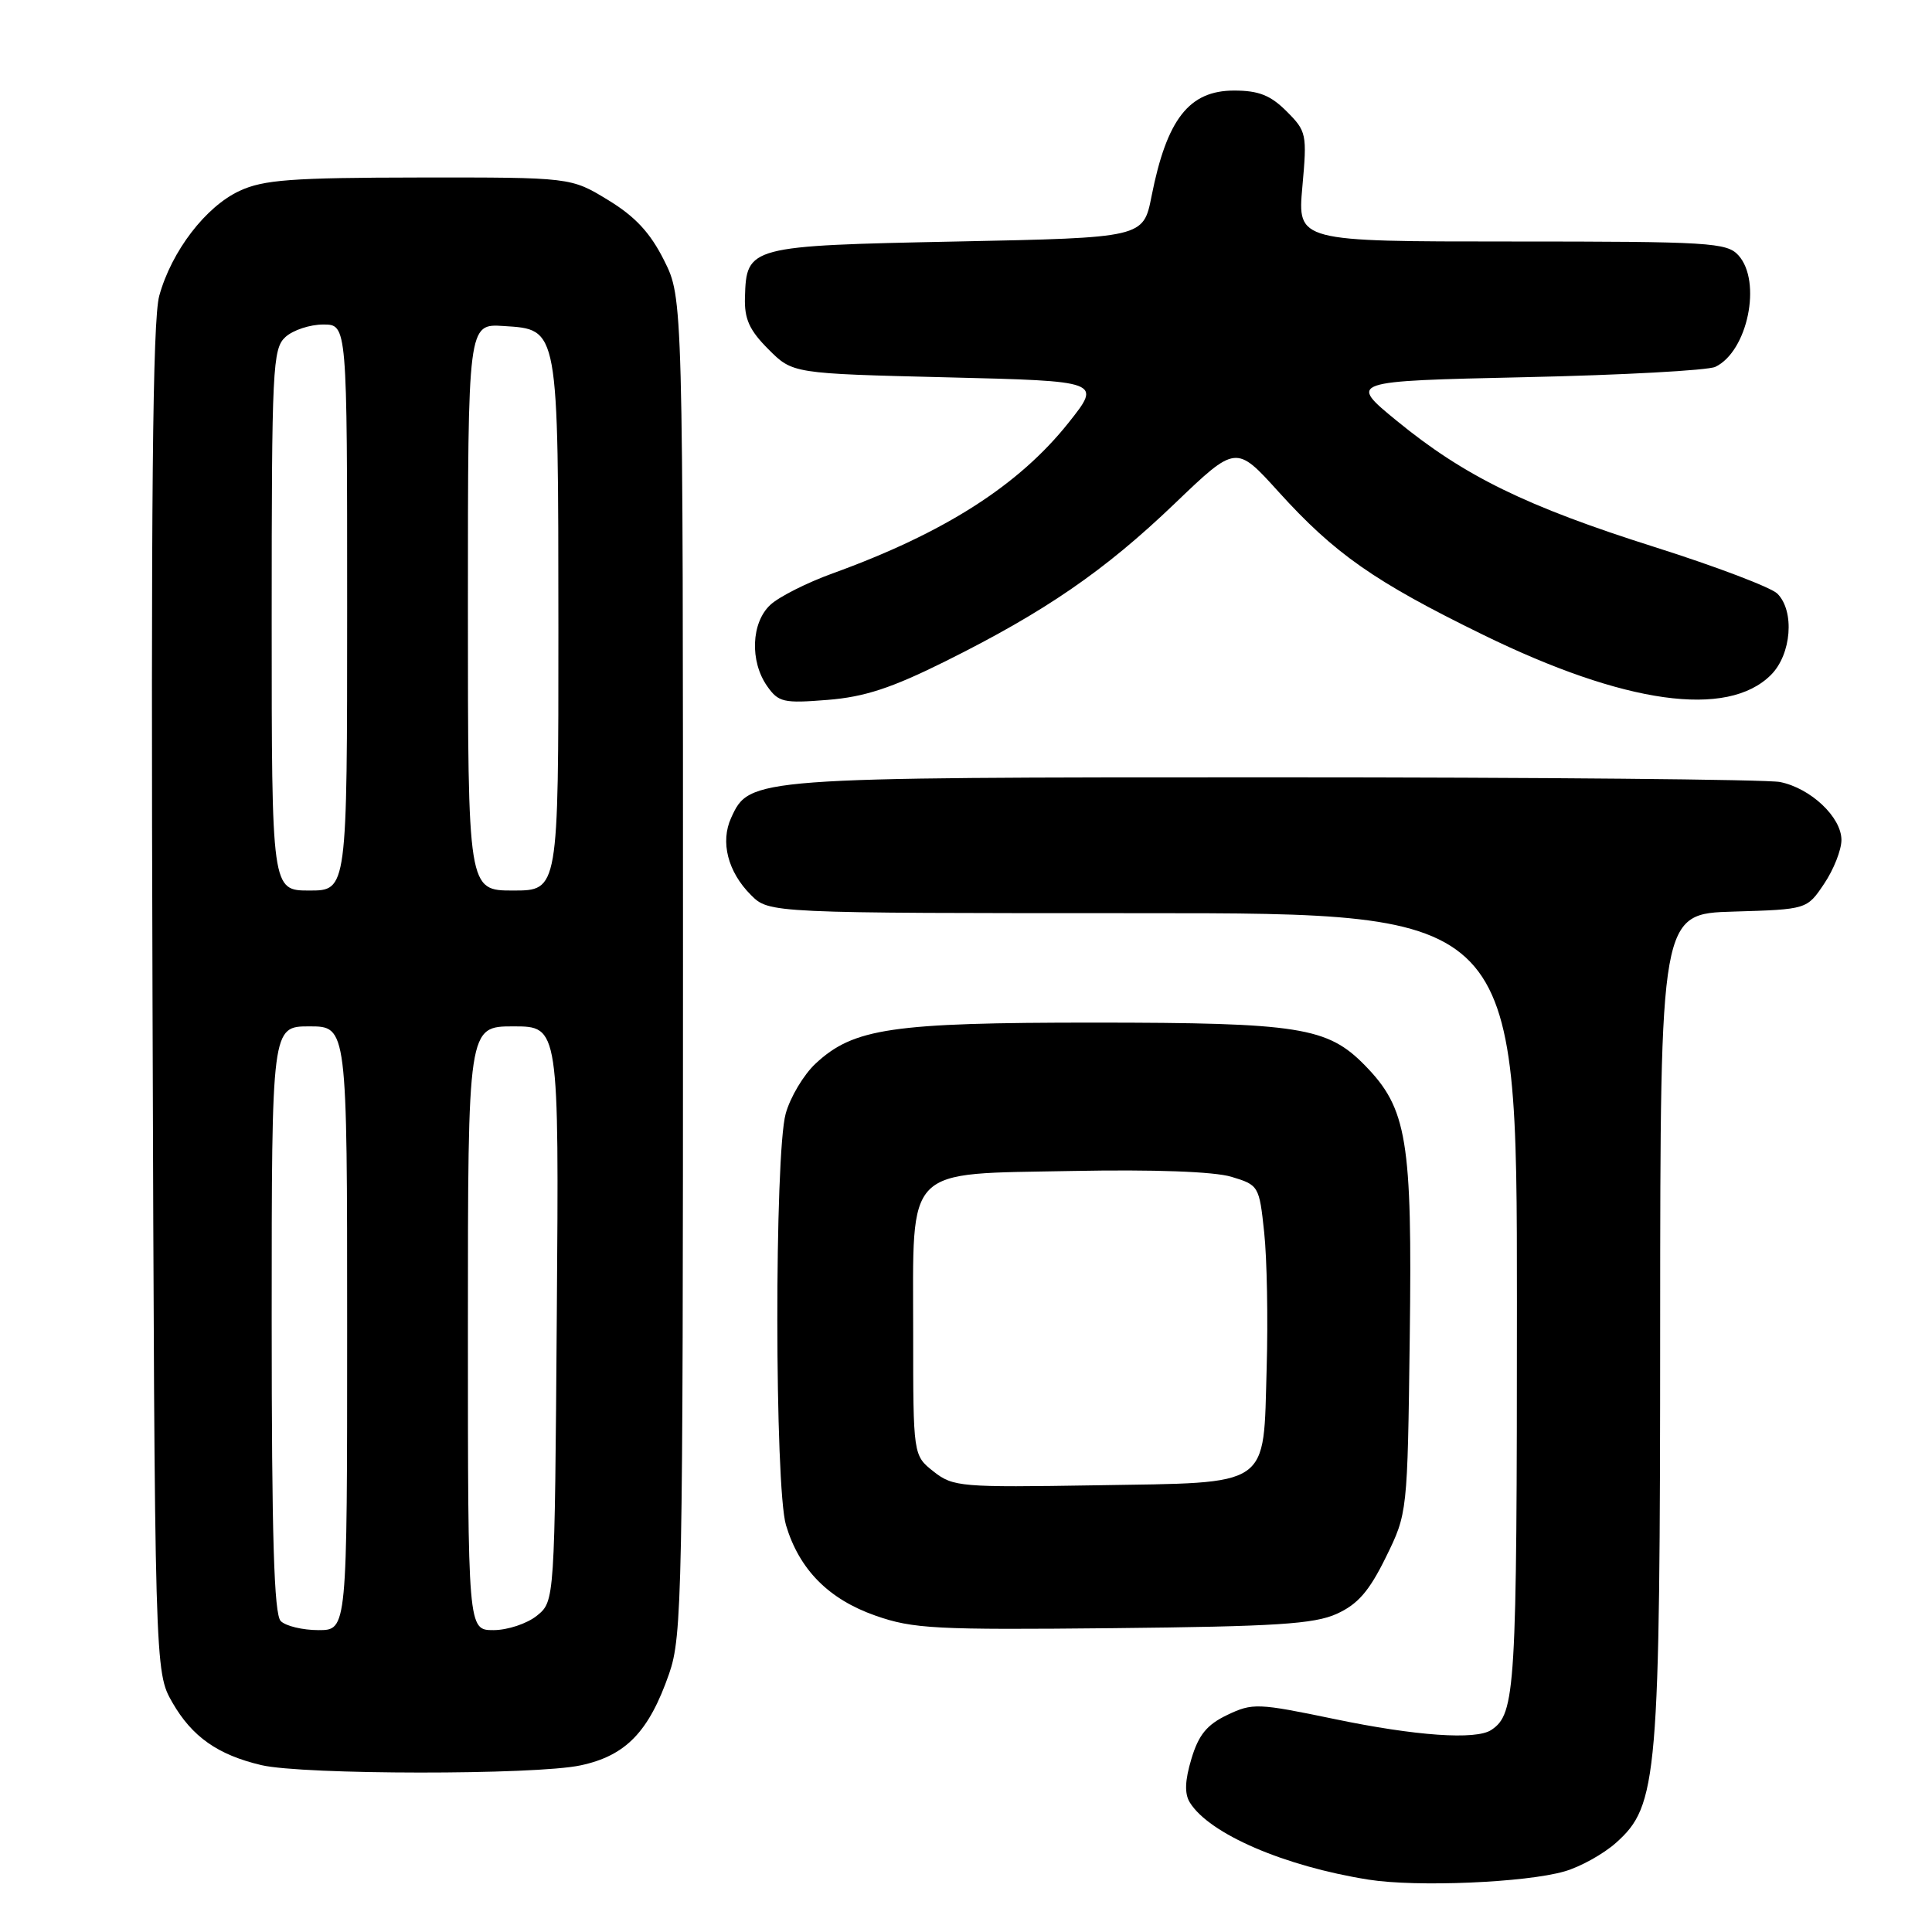 <?xml version="1.0" encoding="UTF-8" standalone="no"?>
<!DOCTYPE svg PUBLIC "-//W3C//DTD SVG 1.1//EN" "http://www.w3.org/Graphics/SVG/1.1/DTD/svg11.dtd" >
<svg xmlns="http://www.w3.org/2000/svg" xmlns:xlink="http://www.w3.org/1999/xlink" version="1.1" viewBox="0 0 256 256">
 <g >
 <path fill="currentColor"
d=" M 207.30 247.97 C 209.40 247.37 212.47 245.66 214.13 244.18 C 219.67 239.23 219.97 235.73 219.98 175.29 C 220.00 121.07 220.00 121.07 229.71 120.79 C 239.43 120.50 239.43 120.50 241.71 117.10 C 242.97 115.23 244.00 112.62 244.00 111.30 C 244.00 108.28 239.93 104.44 235.86 103.62 C 234.15 103.28 203.99 103.00 168.84 103.00 C 99.60 103.00 99.31 103.02 96.88 108.37 C 95.42 111.56 96.44 115.53 99.50 118.59 C 101.91 121.00 101.91 121.00 151.45 121.00 C 201.00 121.00 201.00 121.00 201.00 172.57 C 201.00 224.03 200.82 227.09 197.60 229.23 C 195.58 230.58 187.61 230.03 176.82 227.78 C 166.66 225.67 165.97 225.64 162.62 227.24 C 159.92 228.53 158.82 229.88 157.87 233.05 C 157.00 235.94 156.94 237.68 157.66 238.84 C 160.24 243.00 170.18 247.29 181.33 249.06 C 187.67 250.07 202.15 249.46 207.30 247.97 Z  M 76.93 233.92 C 82.93 232.64 85.98 229.48 88.66 221.78 C 90.39 216.81 90.50 211.37 90.50 128.00 C 90.50 39.50 90.50 39.50 88.00 34.51 C 86.17 30.85 84.18 28.70 80.58 26.51 C 75.65 23.50 75.65 23.50 55.58 23.52 C 38.63 23.54 34.91 23.82 31.75 25.29 C 27.26 27.37 22.73 33.28 21.10 39.20 C 20.22 42.41 19.99 66.16 20.21 132.50 C 20.50 221.50 20.50 221.50 22.84 225.59 C 25.45 230.13 28.86 232.53 34.64 233.89 C 40.14 235.18 70.94 235.21 76.93 233.92 Z  M 177.13 213.84 C 179.91 212.58 181.42 210.85 183.63 206.35 C 186.50 200.50 186.50 200.50 186.80 177.16 C 187.14 151.04 186.45 146.89 180.86 141.17 C 175.90 136.10 172.19 135.51 145.00 135.50 C 118.14 135.50 113.09 136.24 108.05 140.95 C 106.48 142.42 104.71 145.39 104.11 147.56 C 102.61 152.96 102.64 197.07 104.15 202.10 C 105.91 207.97 109.79 211.90 116.00 214.08 C 120.98 215.83 123.95 215.98 147.50 215.74 C 169.02 215.52 174.13 215.20 177.13 213.84 Z  M 125.26 87.63 C 138.47 81.06 146.35 75.64 155.64 66.74 C 163.78 58.94 163.78 58.94 169.40 65.15 C 176.85 73.38 182.12 77.07 196.45 84.08 C 215.28 93.30 228.89 95.20 234.66 89.43 C 237.38 86.71 237.83 80.98 235.51 78.66 C 234.69 77.84 227.38 75.06 219.26 72.49 C 202.18 67.08 194.04 63.09 185.08 55.76 C 178.66 50.50 178.66 50.50 202.08 49.98 C 214.96 49.70 226.30 49.08 227.29 48.61 C 231.57 46.57 233.49 37.30 230.35 33.83 C 228.82 32.14 226.53 32.00 200.30 32.00 C 171.92 32.00 171.92 32.00 172.57 24.75 C 173.20 17.77 173.13 17.40 170.48 14.75 C 168.35 12.62 166.78 12.00 163.52 12.00 C 157.56 12.00 154.61 15.78 152.59 25.98 C 151.50 31.50 151.50 31.50 126.78 32.00 C 99.20 32.56 98.90 32.64 98.71 39.41 C 98.62 42.27 99.30 43.76 101.82 46.28 C 105.03 49.50 105.03 49.50 125.50 50.00 C 145.97 50.50 145.97 50.50 141.60 56.00 C 135.00 64.31 125.12 70.62 110.32 75.98 C 106.93 77.21 103.21 79.08 102.07 80.15 C 99.54 82.50 99.34 87.61 101.64 90.90 C 103.15 93.06 103.81 93.21 109.66 92.74 C 114.56 92.35 118.14 91.17 125.26 87.63 Z  M 37.20 214.80 C 36.31 213.91 36.00 203.64 36.00 174.80 C 36.00 136.00 36.00 136.00 41.00 136.00 C 46.00 136.00 46.00 136.00 46.00 176.00 C 46.00 216.00 46.00 216.00 42.20 216.00 C 40.11 216.00 37.86 215.46 37.20 214.80 Z  M 62.00 176.00 C 62.00 136.00 62.00 136.00 68.03 136.00 C 74.07 136.00 74.07 136.00 73.78 174.09 C 73.50 212.18 73.50 212.18 71.14 214.09 C 69.84 215.14 67.25 216.00 65.39 216.00 C 62.00 216.00 62.00 216.00 62.00 176.00 Z  M 36.00 82.15 C 36.00 48.70 36.12 46.20 37.83 44.65 C 38.83 43.74 41.08 43.00 42.83 43.00 C 46.00 43.00 46.00 43.00 46.00 80.50 C 46.00 118.00 46.00 118.00 41.00 118.00 C 36.00 118.00 36.00 118.00 36.00 82.15 Z  M 62.00 80.45 C 62.00 42.89 62.00 42.89 66.73 43.20 C 74.06 43.67 73.97 43.17 73.99 83.25 C 74.00 118.00 74.00 118.00 68.00 118.00 C 62.00 118.00 62.00 118.00 62.00 80.45 Z  M 123.71 194.99 C 121.00 192.85 121.00 192.85 121.00 176.54 C 121.00 154.22 119.64 155.60 142.14 155.16 C 152.91 154.95 160.87 155.24 163.16 155.93 C 166.78 157.02 166.86 157.14 167.51 163.29 C 167.88 166.72 168.03 174.80 167.84 181.24 C 167.37 197.32 168.67 196.42 145.18 196.81 C 127.30 197.10 126.29 197.02 123.71 194.99 Z "/>
</g>
</svg>